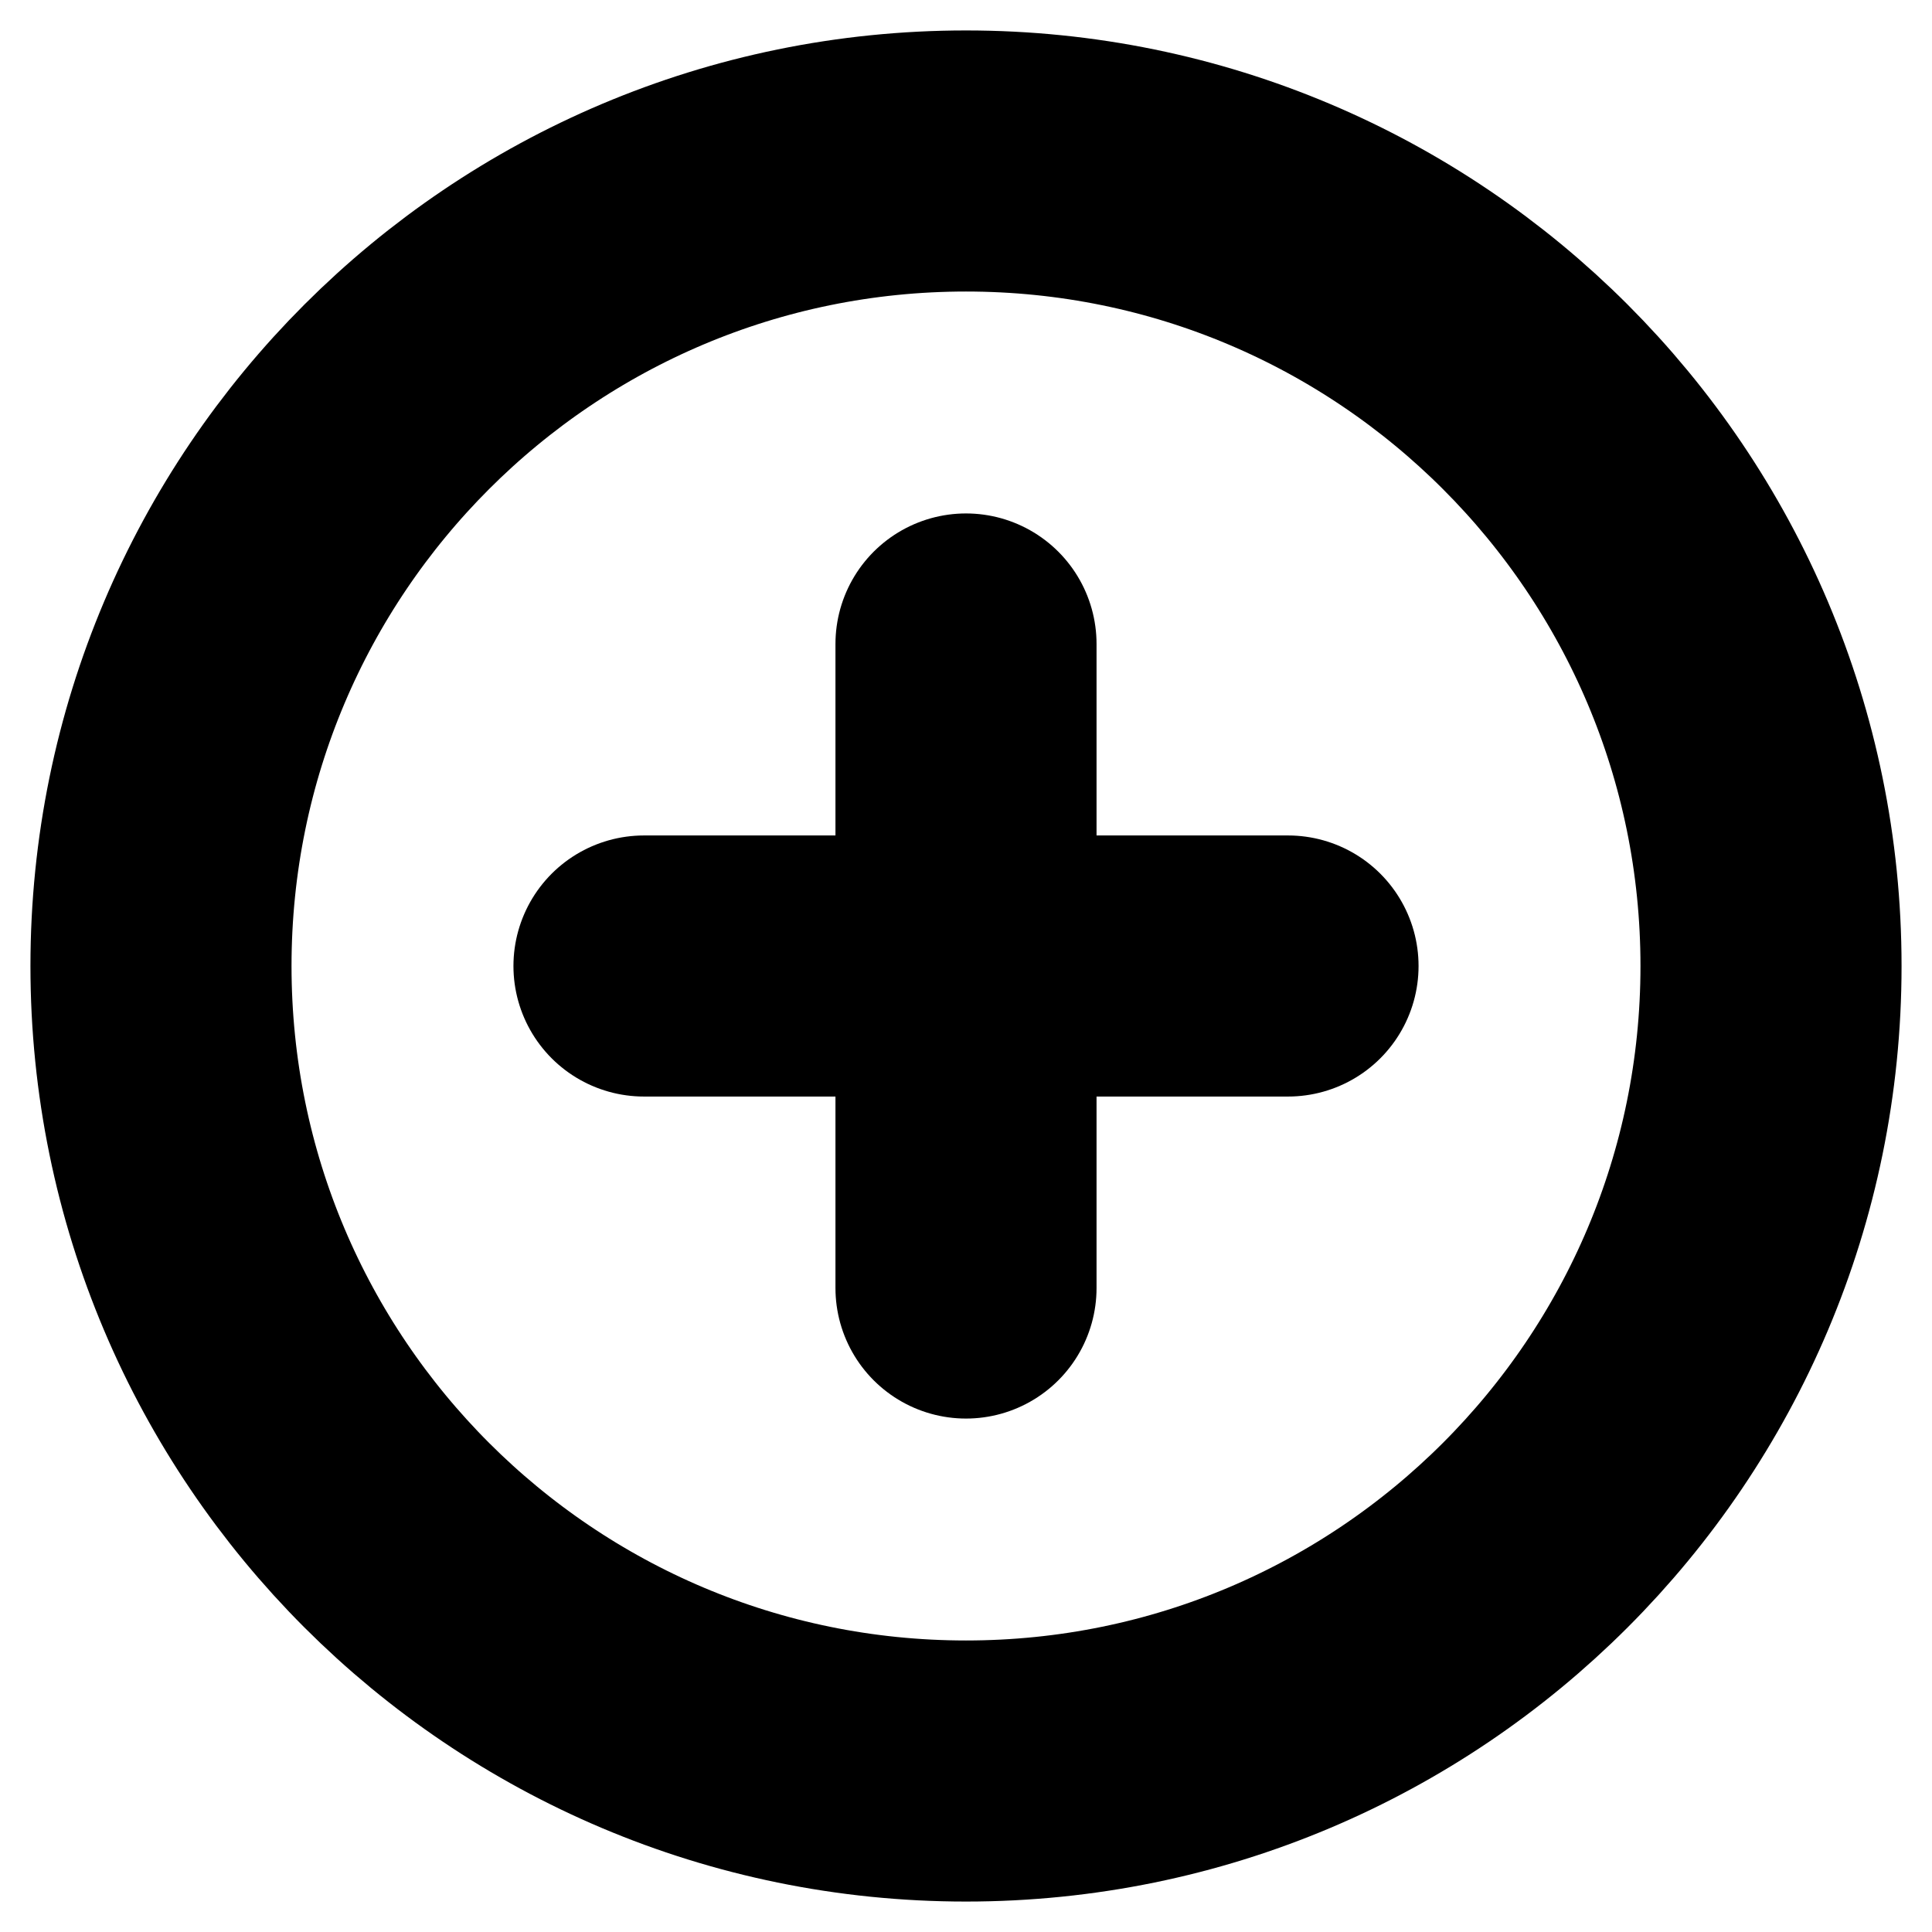 <svg width="37" height="37" viewBox="0 0 37 37" fill="none" xmlns="http://www.w3.org/2000/svg">
<g clip-path="url(#clip0_27_30)">
<path d="M18.5 33.917C27.014 33.917 33.917 27.014 33.917 18.5C33.917 9.986 27.014 3.083 18.5 3.083C9.986 3.083 3.083 9.986 3.083 18.5C3.083 27.014 9.986 33.917 18.5 33.917Z" stroke="black" stroke-width="5" stroke-linecap="round" stroke-linejoin="round"/>
<path d="M18.5 12.333V24.667" stroke="black" stroke-width="5" stroke-linecap="round" stroke-linejoin="round"/>
<path d="M12.333 18.5H24.667" stroke="black" stroke-width="5" stroke-linecap="round" stroke-linejoin="round"/>
</g>
<defs>
<clipPath id="clip0_27_30">
<rect width="37" height="37" fill="white"/>
</clipPath>
</defs>
</svg>
